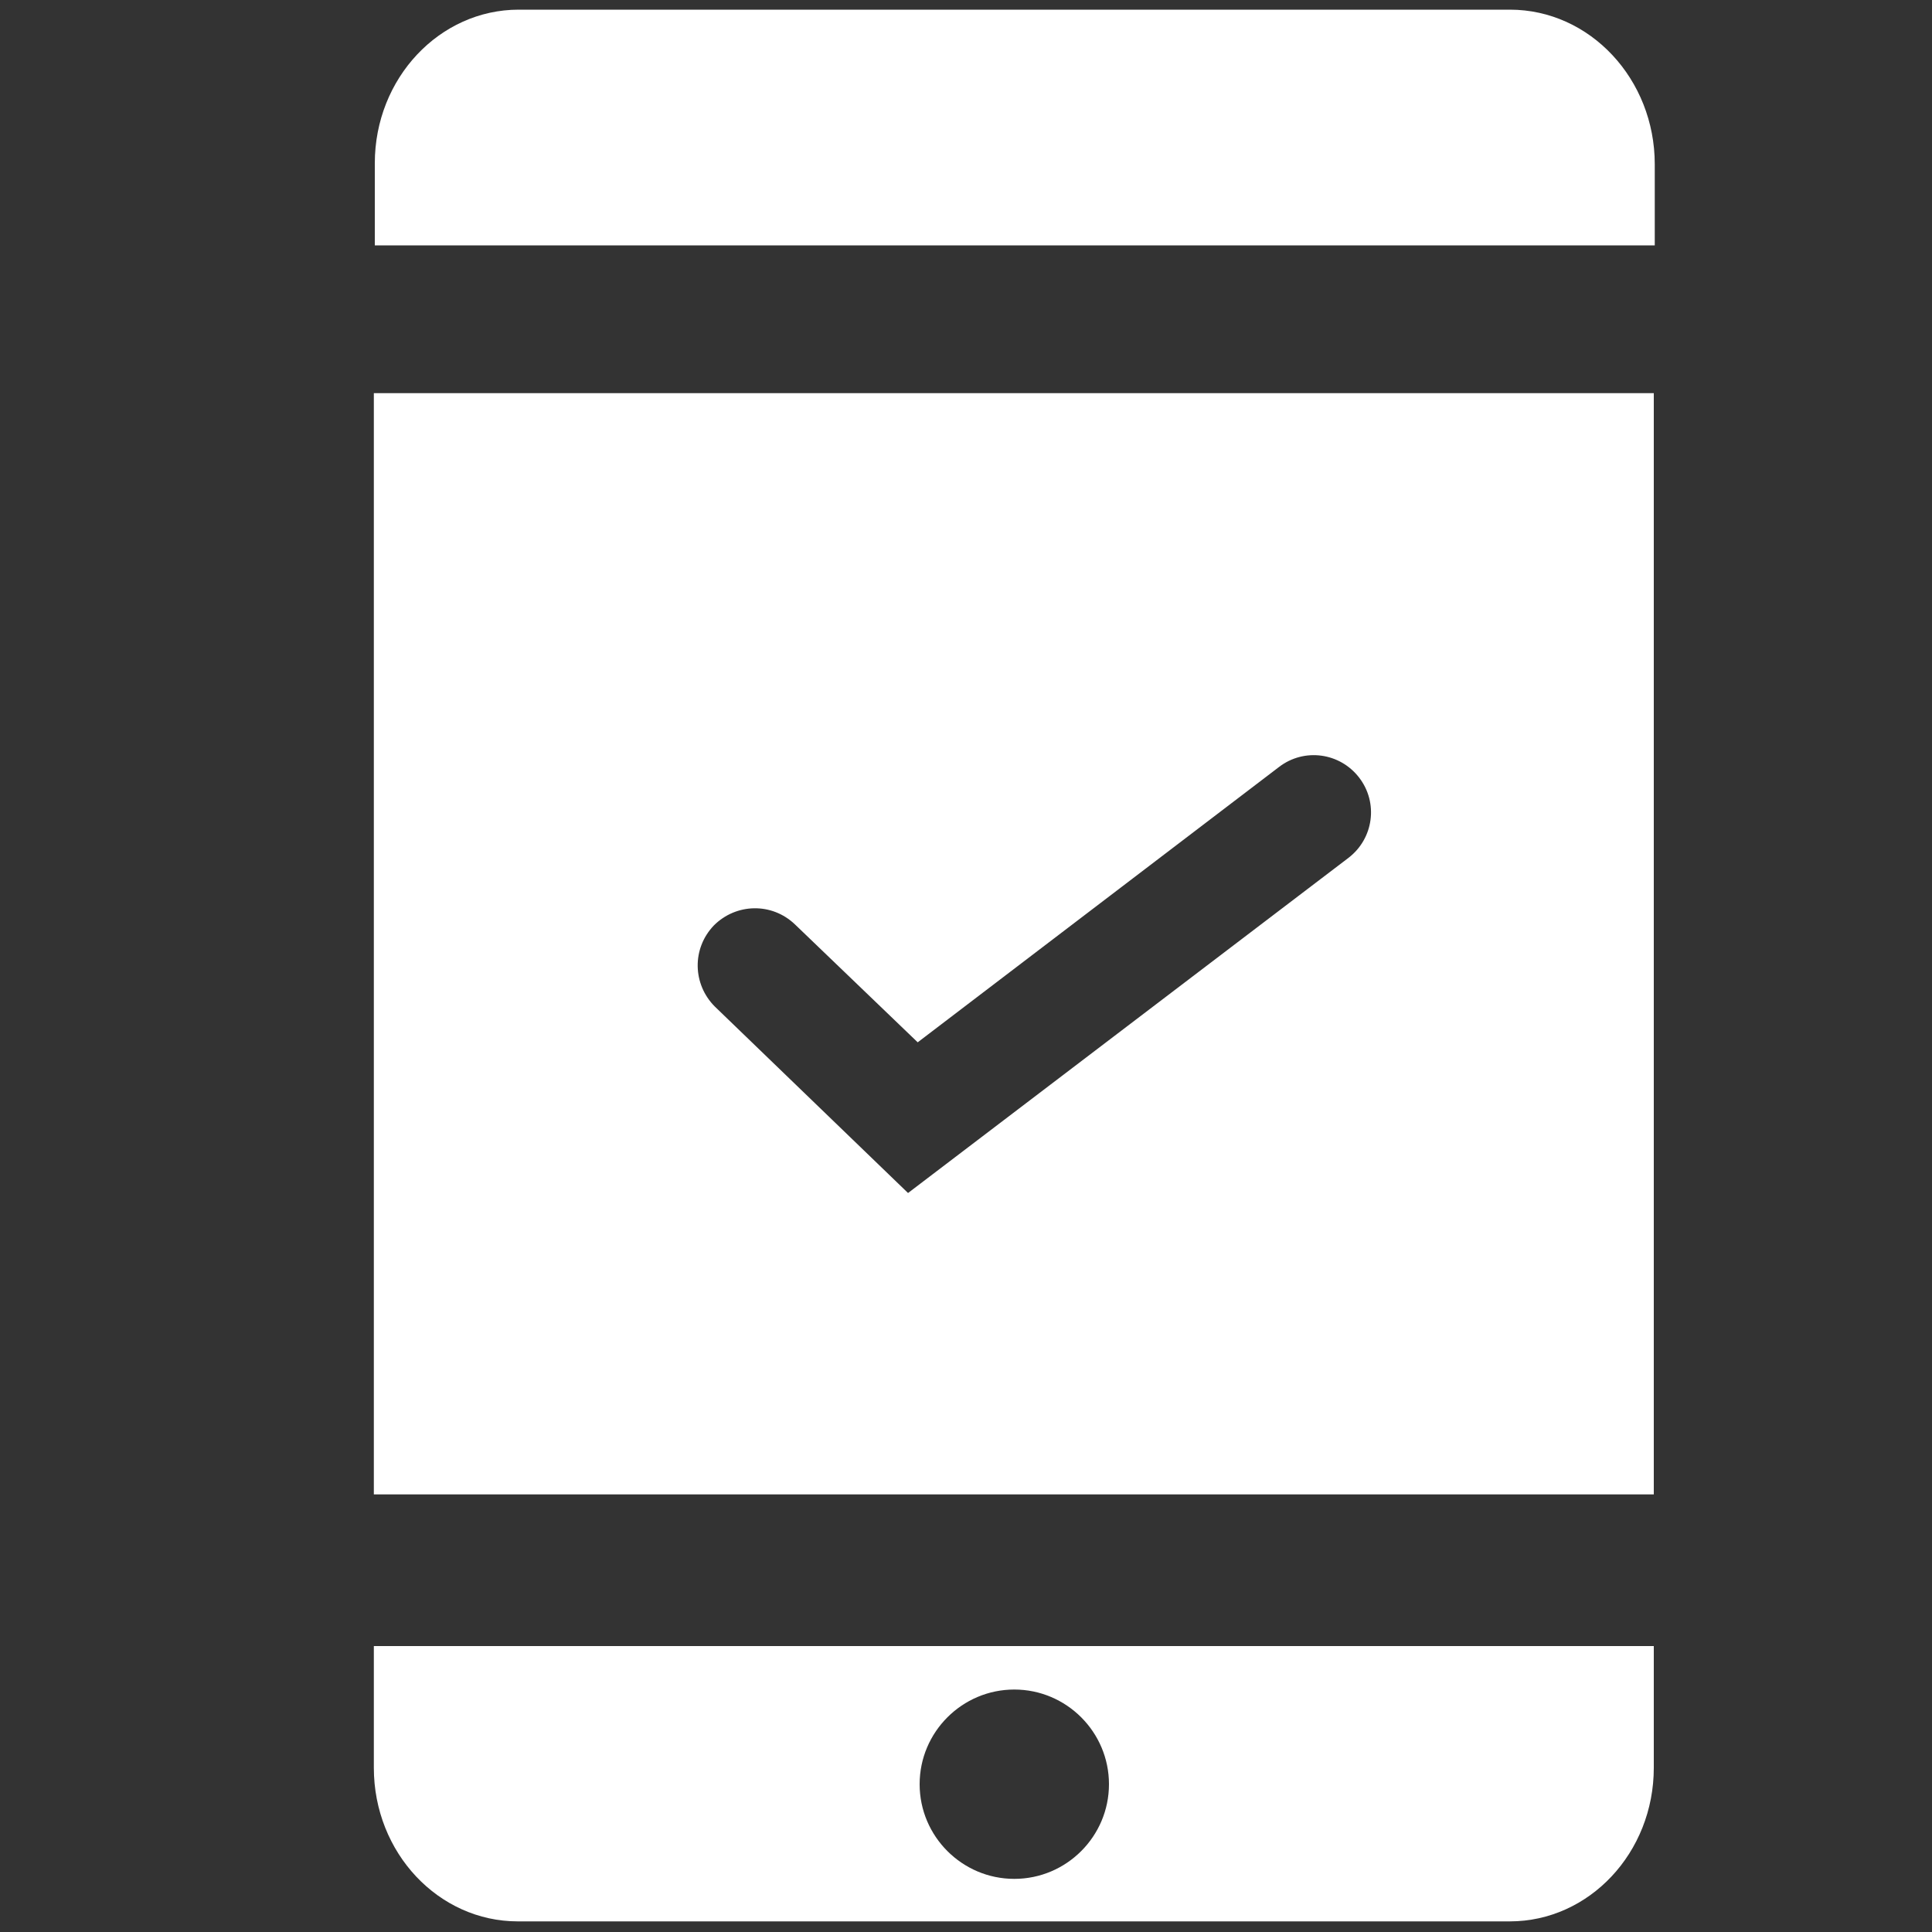<?xml version="1.0" encoding="utf-8"?>
<!-- Generator: Adobe Illustrator 23.0.3, SVG Export Plug-In . SVG Version: 6.00 Build 0)  -->
<svg version="1.0" id="Layer_1" xmlns="http://www.w3.org/2000/svg" xmlns:xlink="http://www.w3.org/1999/xlink" x="0px" y="0px"
	 viewBox="0 0 20 20" style="enable-background:new 0 0 20 20;" xml:space="preserve">
<rect x="0" y="0" width="20" height="20" fill="#333333" stroke="none"/>
<style type="text/css">
	.st0{fill:#FFFFFF;}
	.st1{fill:#89CAB6;}
	.st2{fill:none;}
</style>
<path class="st0" d="M50.36,4.9l-7.55-5.78c-0.28-0.21-0.67-0.21-0.94,0l-7.49,5.73C34.19,5,34.07,5.23,34.07,5.47L34.06,16.4
	c0,0.43,0.35,0.78,0.78,0.78h5.62v-4.7c0-0.4,0.32-0.72,0.72-0.72h2.29c0.4,0,0.72,0.32,0.72,0.72v4.7h5.62
	c0.43,0,0.78-0.35,0.78-0.78V5.38C50.6,5.19,50.51,5.02,50.36,4.9z"/>
<path class="st1" d="M75.6,35.81l-7.55-5.78c-0.28-0.21-0.67-0.21-0.94,0l-7.49,5.73c-0.19,0.15-0.31,0.38-0.31,0.62L59.3,47.31
	c0,0.43,0.35,0.78,0.78,0.78h5.62v-4.7c0-0.4,0.32-0.72,0.72-0.72h2.29c0.4,0,0.72,0.32,0.72,0.72v4.7h5.62
	c0.43,0,0.78-0.35,0.78-0.78V36.29C75.83,36.1,75.75,35.93,75.6,35.81z"/>
<g>
	<path class="st2" d="M9.4,12.35l4.55-3.46c0.26-0.2,0.31-0.57,0.11-0.83c-0.2-0.26-0.57-0.31-0.83-0.11l-3.74,2.85L8.23,9.57
		C7.99,9.34,7.62,9.35,7.39,9.58c-0.23,0.24-0.22,0.61,0.01,0.84L9.4,12.35z"/>
	<path class="st0" d="M3.87,15.47h13.25V4.07H3.87V15.47z M7.39,9.58c0.23-0.23,0.6-0.24,0.84-0.01l1.27,1.22l3.74-2.85
		c0.26-0.2,0.63-0.15,0.83,0.11c0.2,0.26,0.15,0.63-0.11,0.83L9.4,12.35l-2-1.93C7.17,10.19,7.16,9.82,7.39,9.58z"/>
	<path class="st0" d="M3.87,18.3c0,0.88,0.67,1.59,1.49,1.59h10.27c0.82,0,1.49-0.71,1.49-1.59v-1.26H3.87V18.3z M10.5,17.49
		c0.54,0,0.98,0.44,0.98,0.98s-0.44,0.98-0.98,0.98c-0.54,0-0.98-0.44-0.98-0.98S9.96,17.49,10.5,17.49z"/>
	<path class="st0" d="M15.63,0.1H5.37c-0.82,0-1.49,0.71-1.49,1.59v0.85h13.25V1.7C17.13,0.82,16.46,0.1,15.63,0.1z"/>
</g>
<g>
	<rect x="142.45" y="29.88" class="st0" width="7.56" height="2.02"/>
	<path class="st0" d="M135.66,27.06c0,0.59,0.48,1.07,1.07,1.07h17.86c0.59,0,1.07-0.48,1.07-1.07v-8.03h-20V27.06z M147.76,23.71
		l1.85-0.64l-1.85-0.68v-1.18l3.25,1.26v1.09l-3.25,1.26V23.71z M145.78,20.65h1.13l-1.67,4.24h-1.13L145.78,20.65z M140.13,22.47
		l3.25-1.26v1.13l-1.85,0.64l1.85,0.68v1.17l-3.25-1.26V22.47z"/>
	<path class="st0" d="M155.66,17.31c0-0.59-0.48-1.07-1.07-1.07h-17.86c-0.59,0-1.07,0.48-1.07,1.07v0.2h20V17.31z"/>
</g>
<g>
	<path class="st0" d="M73.7,8.1c0,0.56-0.12,1.11-0.33,1.6c1.4,0.83,2.46,2.15,3.04,3.7H80c0-3.01-1.98-5.52-4.62-6.12
		c0.85-0.47,1.44-1.42,1.44-2.52c0-1.57-1.19-2.85-2.66-2.85c-1.41,0-2.56,1.19-2.64,2.69C72.8,5.21,73.7,6.55,73.7,8.1z"/>
	<path class="st0" d="M66.63,9.71c-0.22-0.5-0.33-1.04-0.33-1.6c0-1.55,0.89-2.89,2.17-3.5c-0.1-1.48-1.24-2.64-2.64-2.64
		c-1.47,0-2.66,1.28-2.66,2.85c0,1.1,0.59,2.04,1.44,2.52C61.98,7.93,60,10.45,60,13.46h3.58C64.15,11.88,65.22,10.54,66.63,9.71z"
		/>
	<path class="st0" d="M75.28,13.41c-0.67-1.54-1.89-2.74-3.4-3.3c0.48-0.52,0.77-1.23,0.77-2.01c0-0.24-0.04-0.47-0.09-0.69
		c-0.05-0.19-0.11-0.38-0.19-0.55c-0.14-0.31-0.33-0.59-0.56-0.82C71.34,5.55,70.7,5.25,70,5.25c-0.69,0-1.31,0.29-1.78,0.75
		c-0.27,0.26-0.48,0.57-0.63,0.93c-0.07,0.17-0.12,0.34-0.16,0.52c-0.05,0.21-0.08,0.43-0.08,0.65c0,0.79,0.3,1.5,0.78,2.01
		c-1.53,0.56-2.76,1.78-3.42,3.34c-0.33,0.79-0.53,1.66-0.53,2.58h11.67C75.83,15.1,75.63,14.21,75.28,13.41z"/>
</g>
<g>
	<path class="st0" d="M-16.02,4.75c-0.16-0.09-0.34-0.16-0.54-0.16h-17.72c-0.2,0-0.38,0.07-0.54,0.16l9.4,9.4L-16.02,4.75z"/>
	<path class="st0" d="M-25.43,15.57L-35.4,5.6c-0.01,0.05-0.03,0.09-0.03,0.14v9.81c0,0.63,0.51,1.14,1.14,1.14h17.72
		c0.63,0,1.14-0.51,1.14-1.14V5.74c0-0.05-0.02-0.09-0.03-0.14L-25.43,15.57z"/>
</g>
</svg>
